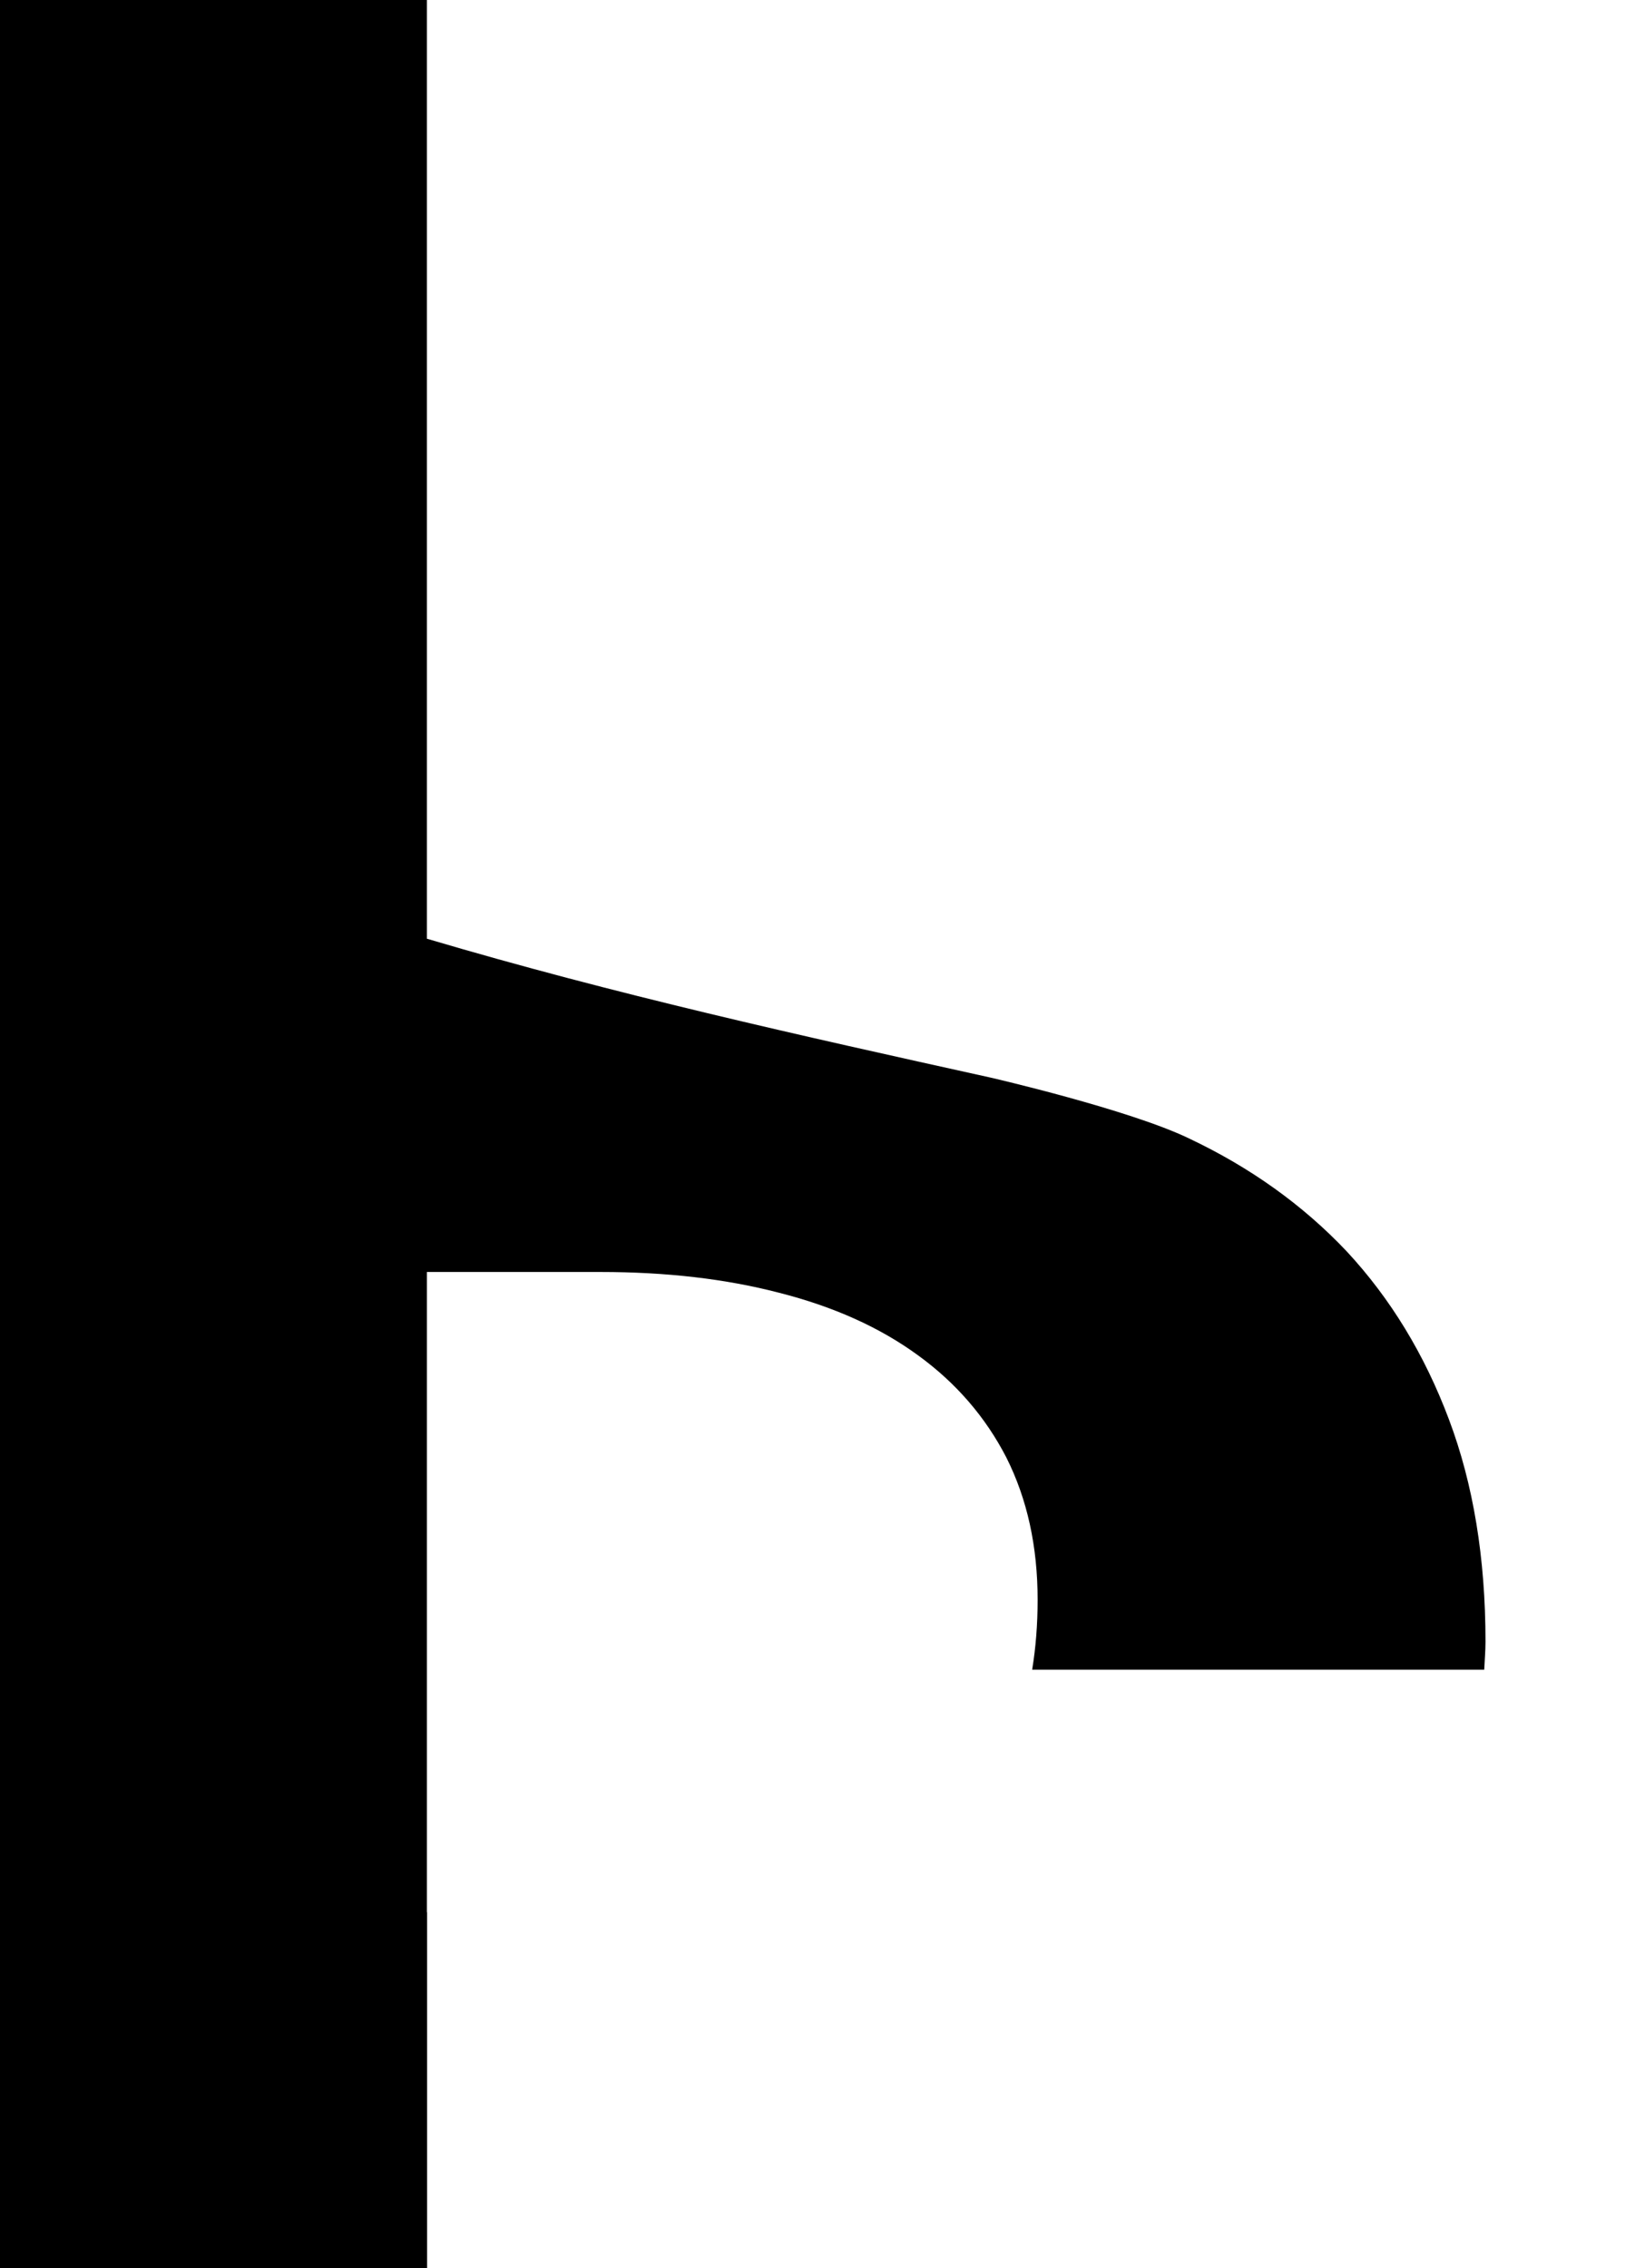 <?xml version="1.0" encoding="UTF-8" standalone="no"?>
<!-- Created with Inkscape (http://www.inkscape.org/) -->

<svg
   xmlns:dc="http://purl.org/dc/elements/1.1/"
   xmlns:cc="http://creativecommons.org/ns#"
   xmlns:rdf="http://www.w3.org/1999/02/22-rdf-syntax-ns#"
   xmlns:svg="http://www.w3.org/2000/svg"
   xmlns="http://www.w3.org/2000/svg"
   xmlns:sodipodi="http://sodipodi.sourceforge.net/DTD/sodipodi-0.dtd"
   xmlns:inkscape="http://www.inkscape.org/namespaces/inkscape"
   width="7.838mm"
   height="10.807mm"
   viewBox="0 0 7.838 10.807"
   version="1.1"
   id="svg8"
   inkscape:version="0.92.4 (5da689c313, 2019-01-14)"
   sodipodi:docname="R3-2.svg">
  <defs
     id="defs2" />
  <sodipodi:namedview
     id="base"
     pagecolor="#ffffff"
     bordercolor="#666666"
     borderopacity="1.0"
     inkscape:pageopacity="0.0"
     inkscape:pageshadow="2"
     inkscape:zoom="2"
     inkscape:cx="-317.96629"
     inkscape:cy="-94.083159"
     inkscape:document-units="in"
     inkscape:current-layer="layer1"
     showgrid="false"
     fit-margin-top="0"
     fit-margin-left="0"
     fit-margin-right="0"
     fit-margin-bottom="0"
     inkscape:window-width="1858"
     inkscape:window-height="1057"
     inkscape:window-x="54"
     inkscape:window-y="1072"
     inkscape:window-maximized="1" />
  <g
     inkscape:label="Layer 1"
     inkscape:groupmode="layer"
     id="layer1"
     transform="translate(-145.403,-147.448)">
    <path
       style="font-style:normal;font-variant:normal;font-weight:bold;font-stretch:normal;font-size:16.933px;line-height:125%;font-family:Consolas;-inkscape-font-specification:'Consolas Bold';letter-spacing:0px;word-spacing:0px;fill:#000000;fill-opacity:1;stroke:none;stroke-width:0.265px;stroke-linecap:butt;stroke-linejoin:miter;stroke-opacity:1"
       d="M 145.403 158.255 V 147.448 H 147.437 V 151.921 C 148.335 152.187 149.21 152.381 150.124 152.583 C 150.124 152.583 150.78 152.734 151.067 152.872 C 151.359 153.01 151.61 153.189 151.819 153.41 C 152.029 153.636 152.191 153.903 152.307 154.212 C 152.423 154.52 152.481 154.873 152.481 155.27 C 152.481 155.316 152.477 155.358 152.475 155.404 H 150.321 C 150.338 155.3 150.347 155.19 150.347 155.071 C 150.347 154.818 150.298 154.592 150.198 154.393 C 150.099 154.201 149.959 154.038 149.777 153.906 C 149.595 153.773 149.375 153.674 149.115 153.608 C 148.862 153.542 148.578 153.509 148.264 153.509 H 147.437 V 156.56 H 147.438 V 158.255 Z"
       id="path4564-0"
       inkscape:connector-curvature="0" />
  </g>
</svg>
